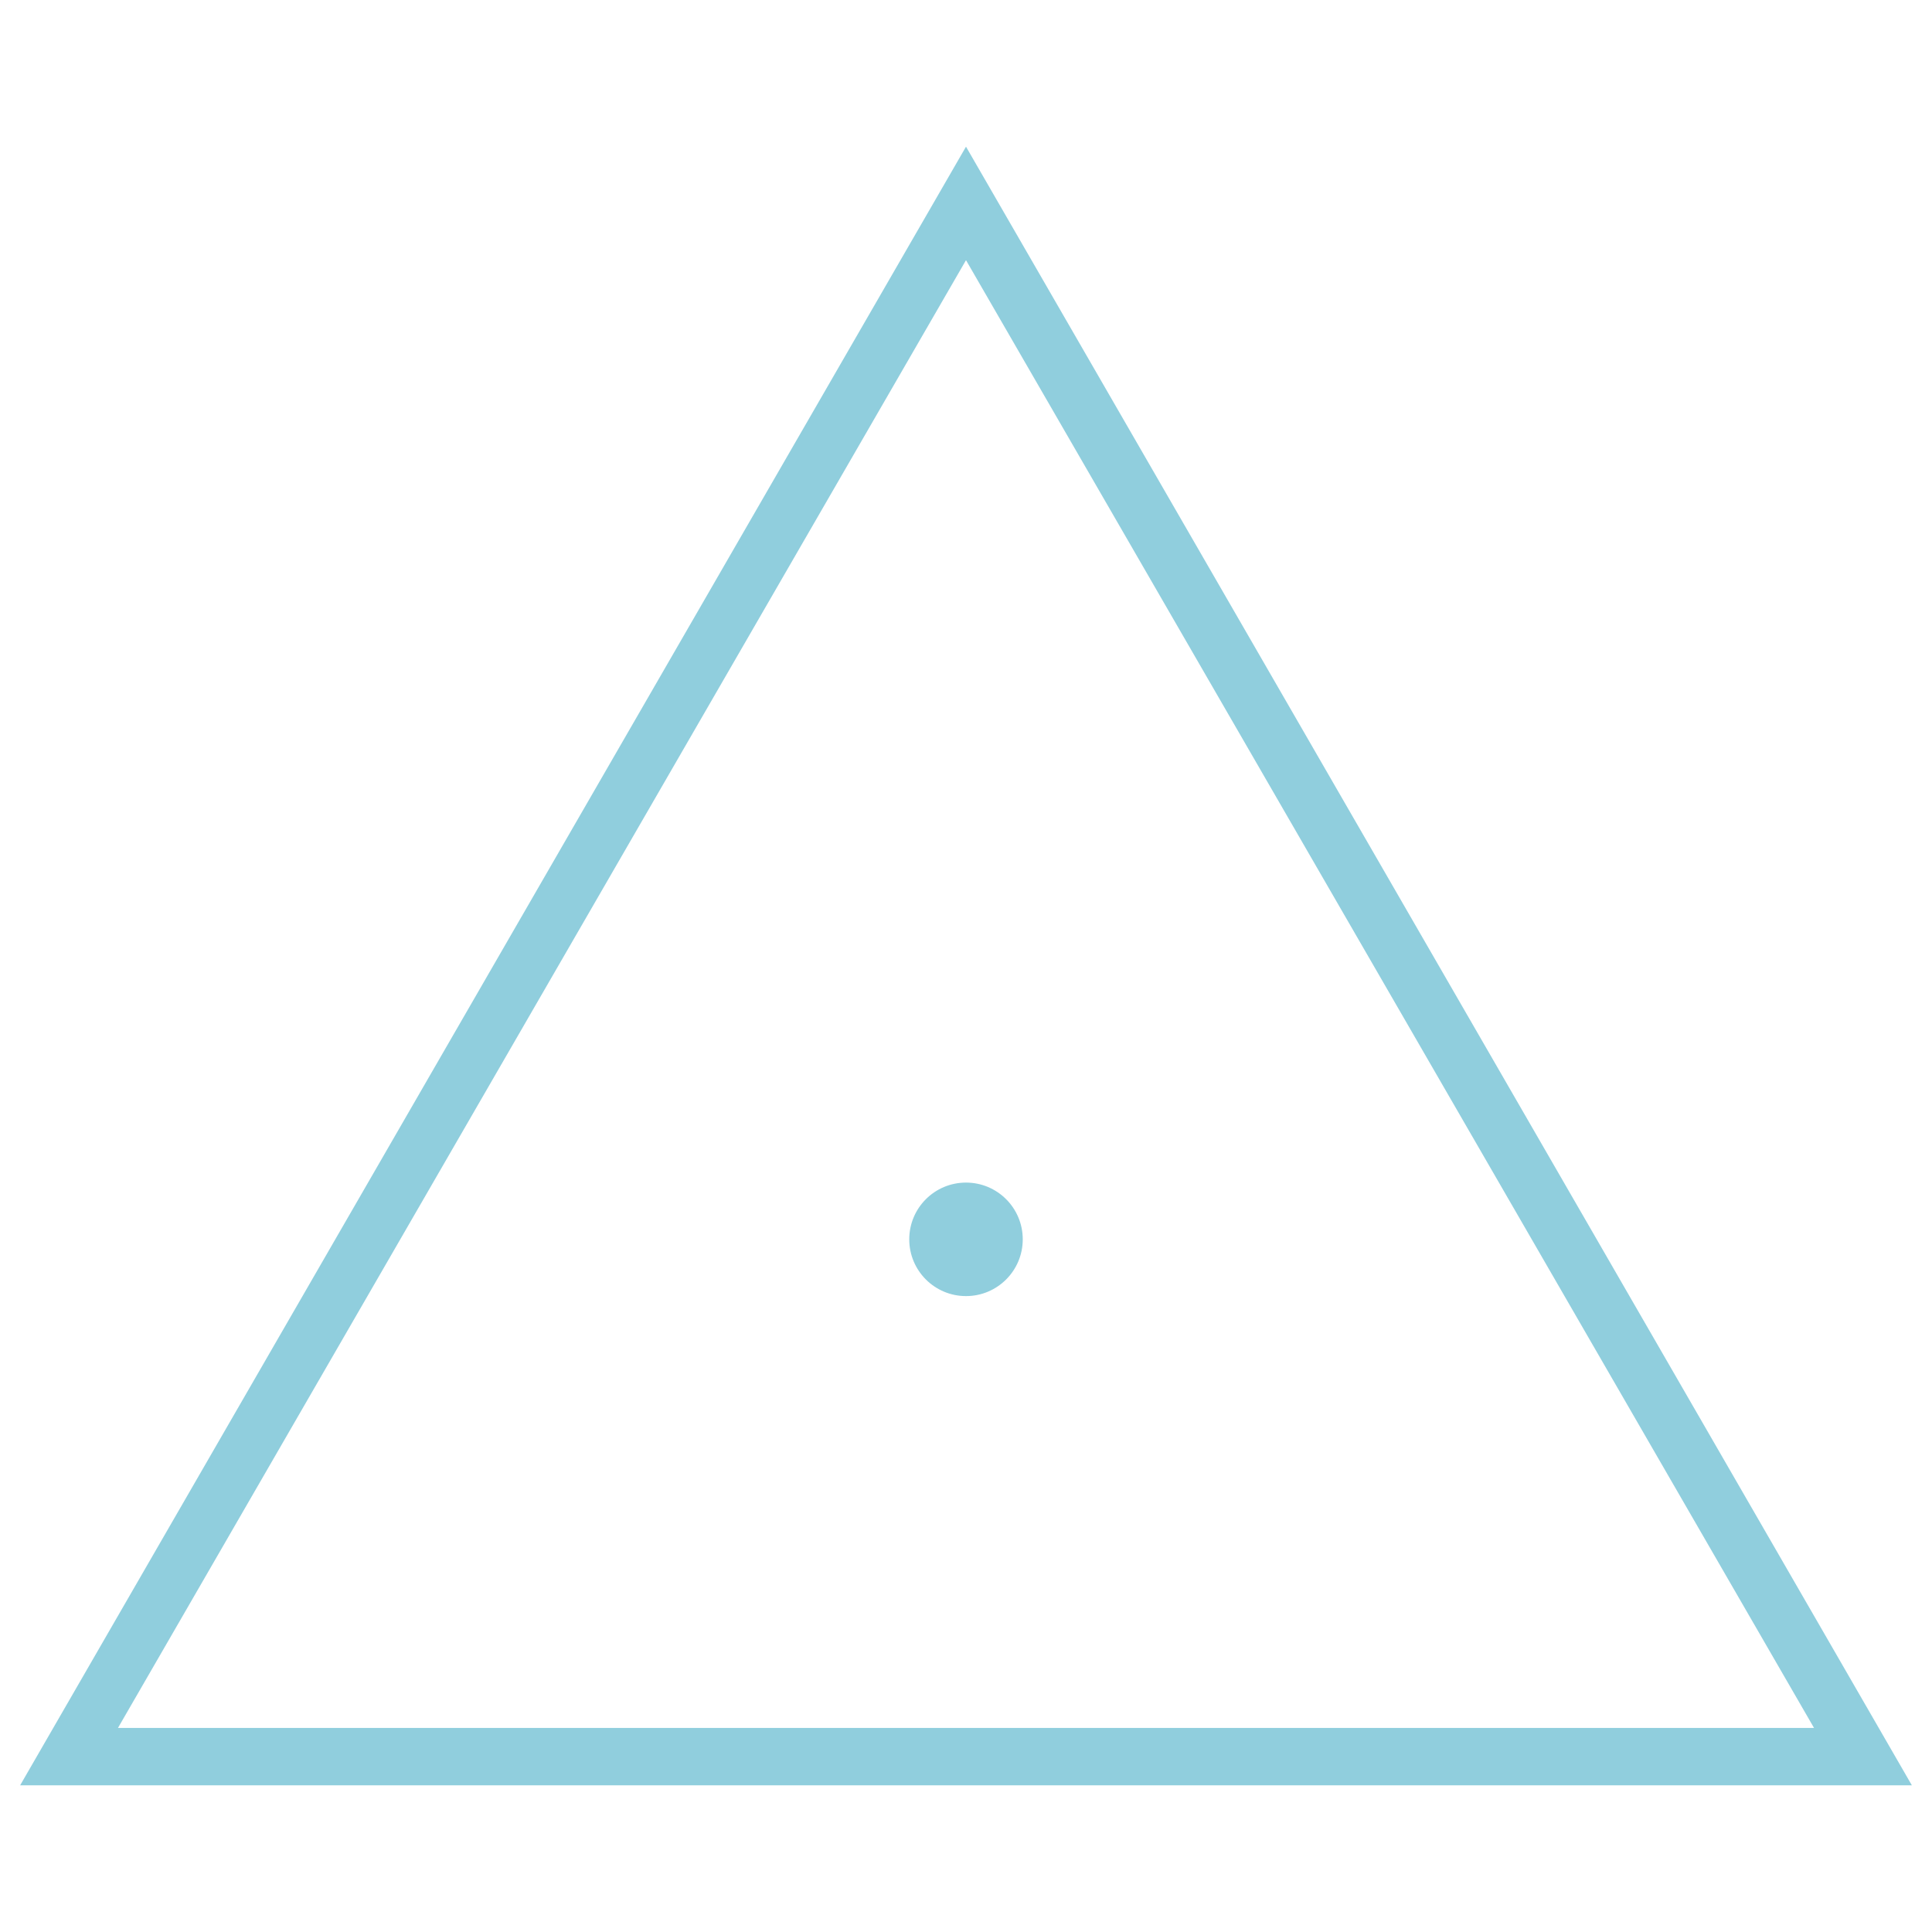 <?xml version="1.0" encoding="UTF-8"?><svg id="svg2" xmlns="http://www.w3.org/2000/svg" width="48" height="48" viewBox="0 0 48 48"><path d="M24,3.644L.5,44.356H47.5L24,3.644Zm0,2.82l21.069,36.466H2.931L24,6.464Z" fill="#90cedd"/><path d="M24,29.381c-.779,0-1.41,.631-1.41,1.41s.631,1.41,1.41,1.41,1.41-.631,1.41-1.41-.631-1.41-1.41-1.41Z" fill="#90cedd"/></svg>
